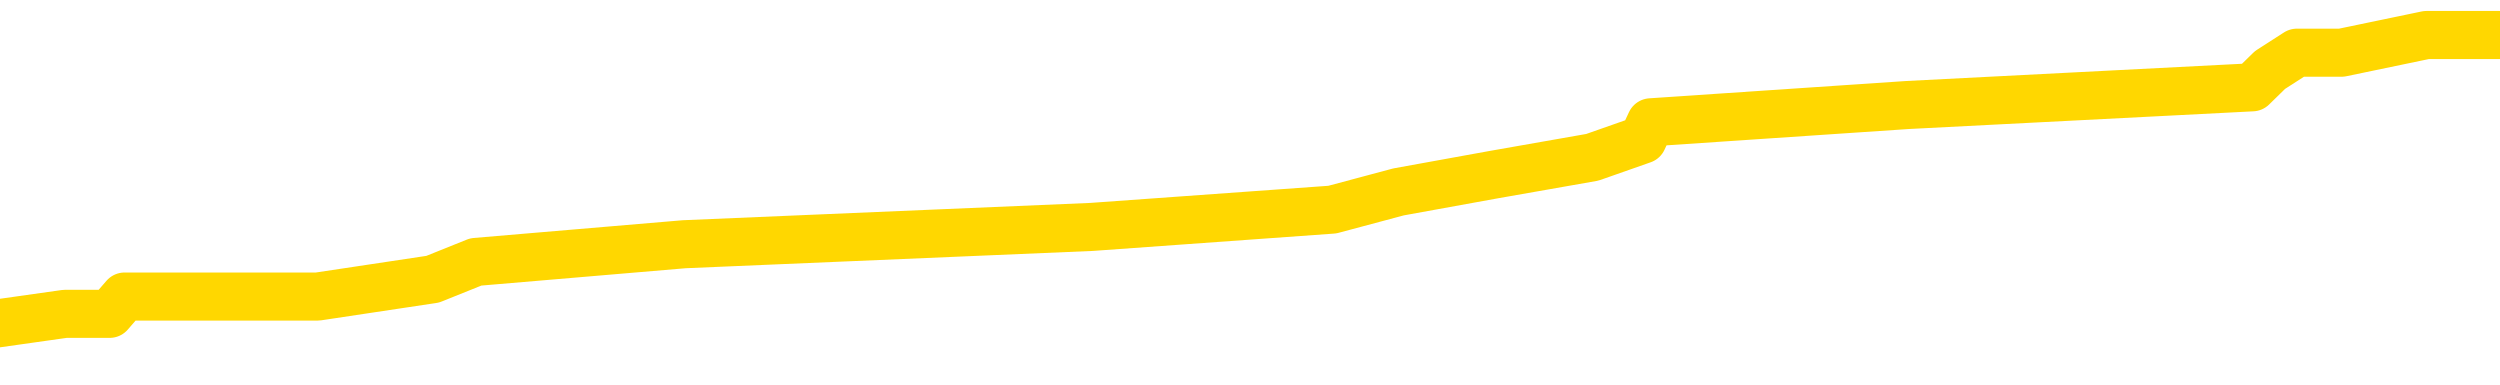 <svg xmlns="http://www.w3.org/2000/svg" version="1.1" viewBox="0 0 6500 1000">
	<path fill="none" stroke="gold" stroke-width="125" stroke-linecap="round" stroke-linejoin="round" d="M0 95515  L-784102 95515 L-783918 95470 L-783428 95379 L-783134 95334 L-782823 95243 L-782589 95198 L-782535 95107 L-782476 95017 L-782323 94971 L-782282 94881 L-782150 94835 L-781857 94790 L-781317 94790 L-780706 94745 L-780658 94745 L-780018 94700 L-779985 94700 L-779459 94700 L-779327 94654 L-778937 94564 L-778608 94473 L-778491 94382 L-778280 94292 L-777563 94292 L-776993 94246 L-776886 94246 L-776711 94201 L-776490 94111 L-776089 94065 L-776063 93975 L-775135 93884 L-775047 93793 L-774965 93703 L-774895 93612 L-774598 93567 L-774446 93476 L-772556 93521 L-772455 93521 L-772193 93521 L-771899 93567 L-771757 93476 L-771509 93476 L-771473 93431 L-771315 93386 L-770851 93295 L-770598 93250 L-770386 93159 L-770134 93114 L-769786 93068 L-768858 92978 L-768765 92887 L-768354 92842 L-767183 92751 L-765994 92706 L-765902 92615 L-765874 92525 L-765608 92434 L-765309 92343 L-765180 92253 L-765143 92162 L-764328 92162 L-763944 92207 L-762884 92253 L-762823 92253 L-762558 93159 L-762086 94020 L-761894 94881 L-761630 95742 L-761293 95696 L-761158 95651 L-760702 95606 L-759959 95560 L-759942 95515 L-759776 95425 L-759708 95425 L-759192 95379 L-758163 95379 L-757967 95334 L-757479 95289 L-757117 95243 L-756708 95243 L-756322 95289 L-754619 95289 L-754521 95289 L-754449 95289 L-754388 95289 L-754203 95243 L-753867 95243 L-753226 95198 L-753149 95153 L-753088 95153 L-752901 95107 L-752822 95107 L-752645 95062 L-752626 95017 L-752396 95017 L-752008 94971 L-751119 94971 L-751080 94926 L-750992 94881 L-750964 94790 L-749956 94745 L-749806 94654 L-749782 94609 L-749649 94564 L-749609 94518 L-748351 94473 L-748293 94473 L-747754 94428 L-747701 94428 L-747654 94428 L-747259 94382 L-747120 94337 L-746920 94292 L-746773 94292 L-746608 94292 L-746332 94337 L-745973 94337 L-745421 94292 L-744776 94246 L-744517 94156 L-744363 94111 L-743962 94065 L-743922 94020 L-743801 93975 L-743740 94020 L-743726 94020 L-743632 94020 L-743339 93975 L-743187 93793 L-742857 93703 L-742779 93612 L-742703 93567 L-742477 93431 L-742410 93340 L-742183 93250 L-742130 93159 L-741966 93114 L-740960 93068 L-740776 93023 L-740225 92978 L-739832 92887 L-739435 92842 L-738585 92751 L-738506 92706 L-737928 92661 L-737486 92661 L-737245 92615 L-737088 92615 L-736687 92525 L-736667 92525 L-736222 92479 L-735816 92434 L-735680 92343 L-735505 92253 L-735369 92162 L-735119 92072 L-734119 92026 L-734037 91981 L-733901 91936 L-733862 91890 L-732973 91845 L-732757 91800 L-732314 91754 L-732196 91709 L-732140 91664 L-731463 91664 L-731363 91618 L-731334 91618 L-729992 91573 L-729586 91528 L-729547 91483 L-728619 91437 L-728520 91392 L-728388 91347 L-727983 91301 L-727957 91256 L-727864 91211 L-727648 91165 L-727237 91075 L-726083 90984 L-725791 90893 L-725763 90803 L-725155 90758 L-724905 90667 L-724885 90622 L-723956 90576 L-723904 90486 L-723782 90440 L-723764 90350 L-723608 90304 L-723433 90214 L-723297 90169 L-723240 90123 L-723132 90078 L-723047 90033 L-722814 89987 L-722739 89942 L-722430 89897 L-722312 89851 L-722143 89806 L-722051 89761 L-721949 89761 L-721926 89715 L-721848 89715 L-721750 89625 L-721384 89579 L-721279 89534 L-720776 89489 L-720324 89444 L-720286 89398 L-720262 89353 L-720221 89308 L-720092 89262 L-719991 89217 L-719550 89172 L-719267 89126 L-718675 89081 L-718545 89036 L-718270 88945 L-718118 88900 L-717964 88855 L-717879 88764 L-717801 88719 L-717616 88673 L-717565 88673 L-717537 88628 L-717458 88583 L-717435 88537 L-717151 88447 L-716548 88356 L-715552 88311 L-715254 88265 L-714520 88220 L-714276 88175 L-714186 88130 L-713609 88084 L-712910 88039 L-712158 87994 L-711839 87948 L-711457 87858 L-711380 87812 L-710745 87767 L-710560 87722 L-710472 87722 L-710342 87722 L-710029 87676 L-709980 87631 L-709838 87586 L-709816 87541 L-708849 87495 L-708303 87450 L-707825 87450 L-707764 87450 L-707440 87450 L-707419 87405 L-707356 87405 L-707146 87359 L-707069 87314 L-707015 87269 L-706992 87223 L-706953 87178 L-706937 87133 L-706180 87087 L-706164 87042 L-705364 86997 L-705212 86951 L-704306 86906 L-703800 86861 L-703571 86770 L-703530 86770 L-703414 86725 L-703238 86680 L-702484 86725 L-702349 86680 L-702185 86634 L-701867 86589 L-701691 86498 L-700669 86408 L-700645 86317 L-700394 86272 L-700181 86181 L-699547 86136 L-699309 86045 L-699277 85955 L-699099 85864 L-699018 85773 L-698928 85728 L-698864 85637 L-698424 85547 L-698400 85502 L-697859 85456 L-697604 85411 L-697109 85366 L-696232 85320 L-696195 85275 L-696142 85230 L-696101 85184 L-695984 85139 L-695707 85094 L-695500 85003 L-695303 84913 L-695280 84822 L-695230 84731 L-695190 84686 L-695112 84641 L-694515 84550 L-694455 84505 L-694351 84459 L-694197 84414 L-693565 84369 L-692884 84323 L-692582 84233 L-692235 84188 L-692037 84142 L-691989 84052 L-691669 84006 L-691041 83961 L-690894 83916 L-690858 83870 L-690800 83825 L-690723 83734 L-690482 83734 L-690394 83689 L-690300 83644 L-690006 83599 L-689872 83553 L-689812 83508 L-689775 83417 L-689503 83417 L-688497 83372 L-688321 83327 L-688270 83327 L-687978 83281 L-687785 83191 L-687452 83145 L-686945 83100 L-686383 83009 L-686369 82919 L-686352 82874 L-686252 82783 L-686137 82692 L-686098 82602 L-686060 82556 L-685995 82556 L-685966 82511 L-685827 82556 L-685535 82556 L-685485 82556 L-685379 82556 L-685115 82511 L-684650 82466 L-684506 82466 L-684451 82375 L-684394 82330 L-684203 82285 L-683838 82239 L-683623 82239 L-683429 82239 L-683371 82239 L-683312 82149 L-683158 82103 L-682888 82058 L-682458 82285 L-682443 82285 L-682366 82239 L-682301 82194 L-682172 81877 L-682149 81831 L-681864 81786 L-681817 81741 L-681762 81695 L-681300 81650 L-681261 81650 L-681220 81605 L-681030 81560 L-680550 81514 L-680063 81469 L-680046 81424 L-680008 81378 L-679752 81333 L-679674 81242 L-679444 81197 L-679428 81106 L-679134 81016 L-678691 80971 L-678245 80925 L-677740 80880 L-677586 80835 L-677300 80789 L-677260 80699 L-676928 80653 L-676707 80608 L-676190 80517 L-676114 80472 L-675866 80381 L-675672 80291 L-675612 80246 L-674835 80200 L-674761 80200 L-674531 80155 L-674514 80155 L-674452 80110 L-674256 80064 L-673792 80064 L-673769 80019 L-673639 80019 L-672339 80019 L-672322 80019 L-672245 79974 L-672151 79974 L-671934 79974 L-671782 79928 L-671603 79974 L-671549 80019 L-671263 80064 L-671223 80064 L-670853 80064 L-670413 80064 L-670230 80064 L-669909 80019 L-669614 80019 L-669168 79928 L-669096 79883 L-668634 79792 L-668196 79747 L-668014 79702 L-666560 79611 L-666428 79566 L-665971 79475 L-665744 79430 L-665358 79339 L-664842 79249 L-663887 79158 L-663093 79067 L-662419 79022 L-661993 78932 L-661682 78886 L-661452 78750 L-660769 78614 L-660756 78478 L-660546 78297 L-660524 78252 L-660350 78161 L-659400 78116 L-659131 78025 L-658316 77980 L-658006 77889 L-657968 77844 L-657911 77753 L-657294 77708 L-656656 77618 L-655030 77572 L-654356 77527 L-653714 77527 L-653636 77527 L-653580 77527 L-653544 77527 L-653516 77482 L-653404 77391 L-653386 77346 L-653364 77300 L-653210 77255 L-653157 77164 L-653079 77119 L-652959 77074 L-652862 77028 L-652744 76983 L-652475 76893 L-652205 76847 L-652188 76757 L-651988 76711 L-651841 76621 L-651614 76575 L-651480 76530 L-651171 76485 L-651111 76439 L-650758 76349 L-650410 76304 L-650309 76258 L-650244 76168 L-650184 76122 L-649800 76032 L-649419 75986 L-649315 75941 L-649055 75896 L-648783 75805 L-648624 75760 L-648592 75714 L-648530 75669 L-648389 75624 L-648205 75579 L-648160 75533 L-647872 75533 L-647856 75488 L-647623 75488 L-647562 75443 L-647524 75443 L-646944 75397 L-646810 75352 L-646787 75171 L-646768 74854 L-646751 74491 L-646735 74129 L-646711 73766 L-646694 73494 L-646673 73177 L-646656 72860 L-646633 72679 L-646617 72497 L-646595 72362 L-646578 72271 L-646529 72135 L-646457 71999 L-646422 71772 L-646399 71591 L-646363 71410 L-646322 71229 L-646285 71138 L-646269 70957 L-646244 70821 L-646207 70730 L-646190 70594 L-646167 70504 L-646150 70413 L-646131 70323 L-646115 70232 L-646086 70096 L-646060 69960 L-646015 69915 L-645998 69824 L-645956 69779 L-645908 69688 L-645837 69598 L-645822 69507 L-645806 69416 L-645744 69371 L-645705 69326 L-645665 69280 L-645499 69235 L-645434 69190 L-645418 69144 L-645374 69054 L-645316 69009 L-645103 68963 L-645070 68918 L-645027 68873 L-644949 68827 L-644412 68782 L-644334 68737 L-644229 68646 L-644141 68601 L-643965 68555 L-643614 68510 L-643458 68465 L-643020 68420 L-642864 68374 L-642734 68329 L-642030 68238 L-641829 68193 L-640868 68102 L-640386 68057 L-640287 68057 L-640194 68012 L-639949 67966 L-639876 67921 L-639433 67830 L-639337 67785 L-639322 67740 L-639306 67695 L-639281 67649 L-638815 67604 L-638599 67559 L-638459 67513 L-638165 67468 L-638077 67423 L-638035 67377 L-638005 67332 L-637833 67287 L-637774 67241 L-637698 67196 L-637617 67151 L-637547 67151 L-637238 67106 L-637153 67060 L-636939 67015 L-636904 66970 L-636221 66924 L-636122 66879 L-635917 66834 L-635870 66788 L-635592 66743 L-635530 66698 L-635513 66607 L-635435 66562 L-635127 66471 L-635102 66426 L-635048 66335 L-635025 66290 L-634903 66245 L-634767 66154 L-634523 66109 L-634397 66109 L-633751 66063 L-633735 66063 L-633710 66063 L-633530 65973 L-633454 65927 L-633362 65882 L-632934 65837 L-632518 65792 L-632125 65701 L-632046 65656 L-632027 65610 L-631664 65565 L-631428 65520 L-631200 65474 L-630886 65429 L-630809 65384 L-630728 65293 L-630550 65202 L-630534 65157 L-630269 65067 L-630189 65021 L-629958 64976 L-629732 64931 L-629417 64931 L-629241 64885 L-628880 64885 L-628489 64840 L-628419 64749 L-628355 64704 L-628215 64613 L-628163 64568 L-628062 64478 L-627560 64432 L-627363 64387 L-627116 64342 L-626931 64296 L-626631 64251 L-626555 64206 L-626389 64115 L-625504 64070 L-625476 63979 L-625353 63888 L-624774 63843 L-624696 63798 L-623983 63798 L-623671 63798 L-623458 63798 L-623441 63798 L-623055 63798 L-622530 63707 L-622083 63662 L-621754 63617 L-621601 63571 L-621275 63571 L-621097 63526 L-621015 63526 L-620809 63435 L-620633 63390 L-619705 63345 L-618815 63299 L-618776 63254 L-618548 63254 L-618169 63209 L-617381 63164 L-617147 63118 L-617071 63073 L-616714 63028 L-616142 62937 L-615875 62892 L-615488 62846 L-615385 62846 L-615215 62846 L-614596 62846 L-614385 62846 L-614077 62846 L-614024 62801 L-613897 62756 L-613843 62710 L-613724 62665 L-613388 62574 L-612429 62529 L-612298 62439 L-612096 62393 L-611465 62348 L-611153 62303 L-610739 62257 L-610712 62212 L-610567 62167 L-610146 62121 L-608814 62121 L-608767 62076 L-608638 61985 L-608622 61940 L-608043 61850 L-607838 61804 L-607808 61759 L-607767 61714 L-607710 61668 L-607672 61623 L-607594 61578 L-607451 61532 L-606997 61487 L-606879 61442 L-606593 61396 L-606221 61351 L-606125 61306 L-605798 61260 L-605443 61215 L-605273 61170 L-605226 61125 L-605117 61079 L-605028 61034 L-605000 60989 L-604924 60898 L-604620 60853 L-604586 60762 L-604515 60717 L-604147 60671 L-603811 60626 L-603731 60626 L-603511 60581 L-603339 60536 L-603312 60490 L-602815 60445 L-602265 60354 L-601385 60309 L-601286 60218 L-601210 60173 L-600935 60128 L-600688 60037 L-600614 59992 L-600552 59901 L-600433 59856 L-600391 59811 L-600281 59765 L-600204 59675 L-599503 59629 L-599258 59584 L-599218 59539 L-599062 59493 L-598463 59493 L-598236 59493 L-598144 59493 L-597668 59493 L-597071 59403 L-596551 59357 L-596530 59312 L-596385 59267 L-596065 59267 L-595523 59267 L-595291 59267 L-595121 59267 L-594634 59222 L-594407 59176 L-594322 59131 L-593976 59086 L-593649 59086 L-593126 59040 L-592799 58995 L-592199 58950 L-592001 58859 L-591949 58814 L-591908 58768 L-591627 58723 L-590943 58632 L-590633 58587 L-590608 58497 L-590417 58451 L-590194 58406 L-590108 58361 L-589444 58270 L-589420 58225 L-589198 58134 L-588868 58089 L-588516 57998 L-588311 57953 L-588079 57862 L-587821 57817 L-587631 57726 L-587584 57681 L-587357 57636 L-587322 57590 L-587166 57545 L-586951 57500 L-586778 57454 L-586687 57409 L-586410 57364 L-586166 57318 L-585851 57273 L-585425 57273 L-585387 57273 L-584904 57273 L-584670 57273 L-584459 57228 L-584232 57183 L-583683 57183 L-583435 57137 L-582601 57137 L-582546 57092 L-582524 57047 L-582366 57001 L-581904 56956 L-581864 56911 L-581524 56820 L-581391 56775 L-581168 56729 L-580596 56684 L-580124 56639 L-579929 56594 L-579737 56548 L-579547 56503 L-579445 56458 L-579077 56412 L-579030 56367 L-578949 56322 L-577655 56276 L-577607 56231 L-577339 56231 L-577194 56231 L-576643 56231 L-576526 56186 L-576444 56140 L-576085 56095 L-575862 56050 L-575580 56004 L-575251 55914 L-574743 55869 L-574631 55823 L-574552 55778 L-574387 55733 L-574093 55733 L-573624 55733 L-573428 55778 L-573377 55778 L-572727 55733 L-572606 55687 L-572152 55687 L-572116 55642 L-571647 55597 L-571537 55551 L-571520 55506 L-571304 55506 L-571123 55461 L-570592 55461 L-569562 55461 L-569363 55415 L-568905 55370 L-567956 55280 L-567857 55234 L-567504 55144 L-567443 55098 L-567428 55053 L-567393 55008 L-567024 54962 L-566904 54917 L-566662 54872 L-566498 54826 L-566311 54781 L-566190 54736 L-565119 54645 L-564261 54600 L-564049 54509 L-563951 54464 L-563777 54373 L-563444 54328 L-563372 54283 L-563315 54237 L-563139 54237 L-562750 54192 L-562515 54147 L-562404 54101 L-562287 54056 L-561306 54011 L-561280 53966 L-560686 53875 L-560654 53875 L-560505 53830 L-560221 53784 L-559309 53784 L-558363 53784 L-558210 53739 L-558107 53739 L-557976 53694 L-557832 53648 L-557806 53603 L-557692 53558 L-557473 53512 L-556792 53467 L-556663 53422 L-556360 53376 L-556120 53286 L-555787 53241 L-555148 53195 L-554806 53105 L-554744 53059 L-554588 53059 L-553667 53059 L-553196 53059 L-553153 53059 L-553140 53014 L-553099 52969 L-553077 52923 L-553050 52878 L-552906 52833 L-552483 52787 L-552148 52787 L-551957 52742 L-551528 52742 L-551340 52697 L-550951 52606 L-550417 52561 L-550045 52516 L-550023 52516 L-549773 52470 L-549655 52425 L-549579 52380 L-549443 52334 L-549404 52289 L-549324 52244 L-548930 52198 L-548434 52153 L-548322 52062 L-548149 52017 L-547841 51972 L-547393 51927 L-547070 51881 L-546928 51791 L-546501 51700 L-546347 51609 L-546292 51519 L-545478 51473 L-545458 51428 L-545087 51383 L-545030 51383 L-543901 51338 L-543833 51338 L-543274 51292 L-543080 51247 L-542943 51202 L-542710 51156 L-542363 51111 L-542328 51020 L-542293 50975 L-542225 50884 L-541876 50839 L-541704 50794 L-541219 50748 L-541203 50703 L-540877 50658 L-540720 50613 L-539579 50522 L-539555 50477 L-539363 50386 L-539169 50341 L-538919 50295 L-538902 50250 L-537882 50205 L-537584 50159 L-537508 50114 L-537372 50024 L-537197 49978 L-536620 49888 L-536404 49842 L-536341 49797 L-536210 49752 L-536173 49661 L-535650 49616 L-535512 67468 L-535497 67468 L-535475 67468 L-535454 67468 L-535227 49570 L-534451 49570 L-534410 49570 L-534042 49570 L-533964 49525 L-533911 49480 L-533238 49434 L-532496 49389 L-532071 49389 L-531623 49344 L-530562 49299 L-530250 49208 L-529840 49208 L-529768 49163 L-529244 49163 L-529149 49163 L-529131 49163 L-528687 49117 L-528501 49027 L-527721 48936 L-527048 48891 L-526636 48755 L-526404 48664 L-526264 48619 L-526182 48528 L-526162 48483 L-526086 48483 L-525958 48438 L-525641 48483 L-525417 48483 L-525092 48438 L-525029 48438 L-524659 48438 L-524626 48438 L-524418 48438 L-523750 48438 L-523673 48438 L-523515 48347 L-523404 48347 L-523078 48302 L-522923 48256 L-522582 48256 L-522525 48166 L-522187 48075 L-521983 48030 L-521930 47939 L-520554 47894 L-520424 47849 L-519991 47803 L-519670 47758 L-518843 47667 L-518719 47622 L-517988 47531 L-517832 47441 L-517792 47396 L-517738 47350 L-517715 47305 L-517601 47260 L-517304 47214 L-517015 47169 L-516960 47124 L-516840 47078 L-516809 47033 L-516710 46988 L-516266 46988 L-516114 46942 L-515279 46942 L-514737 46897 L-514402 46897 L-514386 46852 L-514311 46806 L-514195 46761 L-514000 46716 L-513736 46671 L-512901 46625 L-512805 46580 L-512283 46535 L-512242 46489 L-512142 46444 L-511314 46444 L-511179 46399 L-510840 46399 L-510286 46353 L-509906 46308 L-509743 46263 L-509434 46217 L-508621 46172 L-508315 46127 L-508046 46127 L-507725 46127 L-507404 46172 L-507129 46172 L-506300 46082 L-506205 46036 L-506112 45900 L-506008 45764 L-505621 45628 L-505141 45538 L-505124 45492 L-505006 45447 L-504638 45357 L-504543 45311 L-503709 45221 L-503632 45175 L-503333 45130 L-503242 45085 L-502835 44994 L-502724 44903 L-502025 44858 L-501552 44813 L-501492 44768 L-501273 44677 L-500999 44632 L-500886 44586 L-499859 44541 L-499473 44496 L-499452 44450 L-499120 44405 L-498875 44360 L-498442 44314 L-498332 44269 L-498214 44224 L-497762 44133 L-497172 44088 L-496835 44043 L-494942 43997 L-494829 43907 L-494617 43861 L-493299 43816 L-493192 33621 L-493126 23562 L-493090 14274 L-493028 14274 L-492529 24378 L-491854 34346 L-491832 43544 L-491561 43454 L-490593 43454 L-489904 43408 L-489742 43363 L-489201 43318 L-489111 43272 L-488092 43227 L-487144 43136 L-486779 43182 L-486676 43227 L-486088 43227 L-486028 43227 L-485928 43182 L-485488 43091 L-485380 43046 L-484938 43000 L-483939 42864 L-483682 42729 L-483579 42593 L-483449 42502 L-483083 42411 L-482502 42321 L-482471 42275 L-482155 42230 L-480172 42185 L-480057 42140 L-479989 42140 L-479630 42094 L-478012 42049 L-477834 42049 L-477690 42049 L-476867 42094 L-476814 42140 L-476760 42140 L-476326 42140 L-475345 42185 L-475272 42185 L-474187 42140 L-473974 42140 L-473258 42049 L-472869 42004 L-472650 41913 L-472331 41822 L-471837 41732 L-471709 41686 L-471481 41596 L-471248 41505 L-471189 41460 L-470899 41415 L-470627 41324 L-469597 41279 L-467932 41233 L-467513 41188 L-467376 41143 L-467220 41143 L-466915 41097 L-466686 41007 L-466528 40961 L-466369 40871 L-466200 40780 L-466152 40735 L-466099 40690 L-466077 40690 L-465691 40644 L-465441 40644 L-465171 40644 L-465010 40644 L-464920 40644 L-463262 40644 L-463096 40690 L-462717 40644 L-462257 40644 L-461647 40554 L-460554 40508 L-460123 40463 L-460091 40418 L-460029 40372 L-460012 40327 L-458308 40282 L-458266 40236 L-457799 40191 L-457613 40146 L-457580 40055 L-456985 40010 L-456935 39965 L-456613 39919 L-456562 39874 L-456351 39829 L-456333 39783 L-456067 39693 L-456014 39647 L-455545 39602 L-455035 39512 L-454957 39512 L-454662 39466 L-454646 39421 L-454607 39376 L-454536 39330 L-454379 39285 L-453433 39285 L-453376 39285 L-452855 39285 L-452663 39240 L-452562 39240 L-452336 39194 L-451826 39194 L-451438 40418 L-451369 40418 L-451020 40372 L-450664 40327 L-449535 39013 L-449483 38922 L-449257 38877 L-449223 38832 L-449098 38741 L-449000 38741 L-448735 38741 L-447995 38787 L-447416 38787 L-447123 38787 L-446417 38787 L-446238 38741 L-446215 38741 L-445579 38696 L-445268 38651 L-444871 38651 L-444842 38605 L-444821 38560 L-444667 38515 L-443982 38515 L-443965 38515 L-443625 38515 L-443353 38469 L-443315 38424 L-443259 38333 L-443237 38288 L-443165 38243 L-442833 38198 L-442727 38152 L-442699 38062 L-442500 38016 L-442348 37971 L-441480 37926 L-440917 37835 L-440901 37835 L-440800 37790 L-440698 37835 L-440551 37835 L-440473 37835 L-440435 37790 L-440380 37744 L-440306 37699 L-440161 37654 L-439679 37654 L-439275 37608 L-438409 37654 L-438389 37654 L-438131 37654 L-438054 37654 L-438025 37608 L-438015 37518 L-437998 37473 L-437705 37427 L-437665 37382 L-437593 37337 L-437520 37291 L-437315 37246 L-437155 37110 L-436853 36974 L-436776 36793 L-436759 36657 L-436543 36566 L-436311 36566 L-436201 36612 L-435832 36657 L-435674 36657 L-435442 36657 L-435274 36657 L-435128 36612 L-434996 36566 L-433721 36476 L-433317 36385 L-433256 36340 L-433140 36249 L-432715 36204 L-432699 36113 L-432637 36068 L-432364 35977 L-432251 35932 L-431969 35841 L-431692 35796 L-431267 35705 L-431244 35660 L-431166 35615 L-431041 35570 L-430454 35524 L-430063 35479 L-429727 35434 L-429138 35388 L-429036 35388 L-428865 35343 L-428729 35343 L-427901 35298 L-426716 35252 L-426680 35207 L-426625 35207 L-426404 35162 L-426199 35162 L-426044 35162 L-425788 35116 L-425711 35071 L-425169 35026 L-425132 34980 L-424883 34935 L-424496 34890 L-423670 34845 L-423312 34799 L-423002 34799 L-422744 34754 L-422520 34709 L-422114 34663 L-421997 34618 L-421814 34573 L-421761 34573 L-421572 34527 L-421401 34482 L-421373 34437 L-421092 34391 L-420782 34346 L-420644 34301 L-420334 34256 L-420140 34256 L-420125 34210 L-419405 34210 L-419272 34120 L-418974 34074 L-418884 34029 L-418283 34029 L-418245 33984 L-418166 33938 L-417546 33893 L-417394 33802 L-417354 33757 L-417043 33712 L-416851 33666 L-416658 33576 L-416603 33485 L-416294 33440 L-416242 33395 L-416187 33440 L-416161 33440 L-416037 33440 L-415226 33395 L-415150 33349 L-414609 33304 L-414340 33259 L-413681 33213 L-412773 33168 L-412532 33123 L-411999 33077 L-411782 33032 L-410675 33077 L-410625 33077 L-409849 33077 L-409301 33032 L-409190 32987 L-409037 32896 L-408982 32851 L-408817 32806 L-408439 32760 L-407992 32715 L-407937 32670 L-407783 32624 L-407103 32579 L-406883 32534 L-406365 32488 L-405516 32398 L-405500 32352 L-403709 32307 L-403154 32262 L-403037 32217 L-402031 32171 L-401995 32126 L-401762 32126 L-401670 32126 L-401630 32126 L-401298 32081 L-400946 32035 L-400681 31945 L-400394 31899 L-400083 31809 L-399829 31718 L-399735 31673 L-399245 31628 L-399038 31582 L-398472 31537 L-398358 31582 L-398007 31537 L-397955 31537 L-397915 31537 L-397312 31446 L-396578 31356 L-395997 31265 L-395761 31174 L-395221 31038 L-395068 30948 L-394566 30903 L-394357 30812 L-394334 30812 L-394275 30767 L-393312 30767 L-393135 30721 L-392693 30676 L-392669 30585 L-392514 30540 L-392432 30540 L-392282 30585 L-391635 30585 L-391585 30540 L-390465 30495 L-389481 30449 L-389420 30404 L-388699 30359 L-387834 30314 L-387455 30268 L-387236 30268 L-386477 30223 L-386425 30178 L-386116 30087 L-385264 30087 L-385071 30042 L-384894 29996 L-384670 29996 L-384543 29951 L-384351 29951 L-384119 29906 L-383949 29951 L-383663 29906 L-383383 29906 L-383300 29860 L-383130 29815 L-383113 29724 L-382959 29679 L-382920 29634 L-382145 29589 L-382068 29589 L-381836 29498 L-381409 29453 L-381064 29407 L-380480 29362 L-380212 29362 L-379953 29362 L-379823 29271 L-379807 29226 L-379693 29181 L-379669 29135 L-379435 29090 L-379399 29045 L-378083 29045 L-378027 29000 L-377348 28909 L-376776 28909 L-376650 28909 L-376497 28909 L-376420 28909 L-376108 28818 L-375835 28773 L-375746 28682 L-375645 28682 L-374717 28637 L-374641 28637 L-374277 28637 L-374252 28592 L-374216 28546 L-373440 28456 L-373348 28410 L-373208 28365 L-372806 28320 L-372545 28320 L-372301 28365 L-372087 28320 L-372007 28320 L-371930 28320 L-371854 28320 L-371667 28365 L-371601 28365 L-371351 28365 L-371296 28320 L-371158 28275 L-371079 28184 L-370966 28139 L-370742 28093 L-370578 28048 L-370537 28003 L-370368 27957 L-369997 27912 L-369982 27867 L-369866 27821 L-369145 27776 L-369109 27731 L-368976 27731 L-368628 27685 L-368217 27685 L-368180 27685 L-368102 27640 L-368064 27595 L-367699 27550 L-367495 27504 L-367480 27459 L-367135 27414 L-366786 27414 L-366460 27414 L-366359 27368 L-366206 27368 L-366011 27323 L-365780 27323 L-365687 27323 L-365532 27323 L-365455 27323 L-365414 27278 L-365300 27232 L-365277 27187 L-365026 27187 L-364888 27096 L-364310 26961 L-363482 26870 L-362994 26779 L-362872 26734 L-362834 26689 L-362821 26643 L-362669 26553 L-362568 26462 L-362335 26417 L-361945 26326 L-361640 26281 L-361625 26236 L-361454 26190 L-361215 26100 L-360619 26100 L-360015 26054 L-359976 26054 L-359935 26054 L-359782 26009 L-359729 25964 L-359666 25918 L-359598 25873 L-359544 25782 L-359518 25737 L-359472 25692 L-359377 25601 L-359240 25556 L-359087 25511 L-358955 25465 L-358914 25465 L-358878 25420 L-358816 25375 L-358543 25284 L-358228 25239 L-358187 25148 L-358102 25103 L-357925 25057 L-357688 25012 L-357330 24967 L-357300 24922 L-356731 24876 L-356608 24831 L-356372 24786 L-356349 24786 L-356068 24740 L-355783 24740 L-355527 24740 L-354955 24695 L-354658 24650 L-354582 24604 L-353883 24559 L-353806 24514 L-353771 24468 L-353744 24423 L-353693 24333 L-353499 24287 L-353359 24197 L-353323 24151 L-353282 24106 L-352687 24061 L-352455 24015 L-352171 24333 L-352117 24604 L-352043 24922 L-351965 25193 L-351729 25103 L-351485 25057 L-351349 25012 L-351243 24967 L-351163 24922 L-350776 24831 L-350649 24786 L-350496 24740 L-350459 24695 L-350313 24650 L-350091 24604 L-349917 24559 L-349848 24514 L-349027 24423 L-349011 24423 L-348716 24378 L-347928 24333 L-347618 24333 L-347472 24287 L-347244 24242 L-347043 24151 L-346106 24106 L-346070 24061 L-346047 24015 L-346006 23925 L-345738 23879 L-345141 23834 L-345077 23789 L-345042 23743 L-345025 23698 L-344330 23698 L-344129 23698 L-344097 23698 L-343763 23698 L-343656 23653 L-343031 23562 L-342527 23517 L-342489 23426 L-342047 23426 L-341951 23381 L-341792 23381 L-341479 23381 L-341467 23381 L-341027 23426 L-340545 23472 L-340416 23472 L-340096 23472 L-340027 23426 L-339723 23426 L-339547 23381 L-339354 23336 L-339111 23245 L-338913 23154 L-338888 23064 L-338309 23019 L-338239 22973 L-337830 22928 L-337775 22883 L-337729 22837 L-337365 22792 L-337219 22747 L-337014 22701 L-336917 22701 L-336762 22656 L-336701 22611 L-336553 22520 L-336453 22475 L-335896 22475 L-335873 22565 L-335701 22611 L-335159 22656 L-335099 22656 L-335045 22565 L-335016 22475 L-334945 22429 L-334928 22339 L-334865 22294 L-334829 22203 L-334674 22158 L-334348 22112 L-333782 22067 L-333768 22022 L-333706 21931 L-333604 21840 L-333558 21840 L-333315 21795 L-332893 21795 L-332738 21795 L-330997 21705 L-330455 21659 L-329512 21614 L-329102 21569 L-328561 21478 L-328365 21433 L-328196 21387 L-327900 21342 L-327786 21297 L-327771 21297 L-327616 21251 L-327476 21206 L-327399 21115 L-327268 21115 L-326920 21115 L-326549 21161 L-325951 21161 L-325775 21161 L-325619 21115 L-325350 21070 L-325198 21070 L-324907 21206 L-324884 21297 L-324801 21387 L-324573 21478 L-323874 21433 L-323747 21387 L-323316 21342 L-323221 21297 L-322017 21297 L-321967 21251 L-321674 21251 L-321271 21206 L-320995 21115 L-320976 21070 L-320858 21025 L-320782 20980 L-320600 20934 L-320120 20889 L-319669 20798 L-319259 20753 L-319228 20708 L-318810 20662 L-318696 20662 L-318578 20662 L-318563 20662 L-318368 20617 L-318347 20526 L-318114 20481 L-317671 20436 L-317352 20345 L-316887 20345 L-316722 20300 L-316567 20255 L-316411 20255 L-315957 20255 L-315638 20255 L-315583 20300 L-315212 20300 L-315175 20345 L-314848 20345 L-314731 20300 L-314633 20255 L-314307 20164 L-313920 20119 L-313659 20073 L-313300 19983 L-313044 19937 L-310874 19892 L-310824 19847 L-310802 19801 L-310390 19801 L-310329 19801 L-310259 19847 L-310028 19847 L-309717 19801 L-309414 19711 L-309369 19666 L-309062 19620 L-308929 19575 L-308712 19530 L-308000 19484 L-307845 19484 L-307706 19439 L-307558 19439 L-307537 19439 L-307342 19394 L-307317 19348 L-307226 19303 L-307204 19258 L-307188 19212 L-307087 19167 L-306159 19122 L-305701 19122 L-304609 19031 L-304186 19031 L-303783 18986 L-303744 18941 L-303490 18895 L-302716 18805 L-302699 18759 L-302675 18714 L-302482 18669 L-301746 18623 L-301476 18578 L-301436 18533 L-301037 18442 L-301012 18397 L-300223 18352 L-299543 18306 L-298172 18261 L-297902 18216 L-297853 18170 L-297316 18080 L-297283 18034 L-297181 17944 L-296857 17898 L-296778 17853 L-296509 17853 L-295596 17808 L-295457 17808 L-295209 17717 L-294663 17717 L-294241 17672 L-294048 17627 L-294033 17627 L-293895 17536 L-293801 17491 L-293674 17445 L-293414 17400 L-293389 17309 L-293297 17264 L-292987 17219 L-292927 17173 L-292810 17173 L-292460 17173 L-291650 17173 L-291418 17083 L-290589 17083 L-290357 16992 L-290141 16947 L-289622 16947 L-288984 16902 L-288568 16856 L-288245 16811 L-287765 16766 L-287339 16766 L-287278 16720 L-286929 16720 L-286889 16675 L-286875 16630 L-286776 16539 L-286730 16539 L-286245 16494 L-285443 16494 L-285109 16494 L-284028 16449 L-283548 16403 L-283525 16358 L-283385 16313 L-282829 16267 L-282132 16222 L-281823 16177 L-281601 16131 L-281497 16086 L-281394 15995 L-280723 15950 L-280629 15905 L-280607 15905 L-280530 15859 L-280352 15859 L-280180 15859 L-279999 15814 L-279986 15769 L-279909 15724 L-279745 15678 L-279230 15633 L-279214 15588 L-279074 15588 L-278711 15542 L-278687 15542 L-278557 15497 L-278532 15452 L-278170 15406 L-277644 15316 L-277551 15270 L-277335 15180 L-277241 15135 L-277217 15089 L-276752 15044 L-276675 15044 L-276274 14999 L-275823 14999 L-274571 14953 L-274533 14908 L-274101 14863 L-274068 14817 L-273349 14772 L-273173 14727 L-273037 14681 L-272731 14636 L-272676 14591 L-272651 14500 L-272635 14410 L-272460 14364 L-272270 14319 L-271763 14319 L-271389 13956 L-271051 13549 L-271012 13186 L-270293 12869 L-270199 12824 L-270161 12778 L-269619 12778 L-269596 12733 L-269193 12688 L-268768 12642 L-268497 12642 L-268317 12597 L-268071 12507 L-268048 12461 L-267991 12371 L-267375 12325 L-266872 12280 L-266485 12280 L-265866 12325 L-265650 12325 L-265495 12371 L-264202 12280 L-264103 12235 L-263661 12144 L-263329 12099 L-263029 12008 L-262787 11963 L-262052 11872 L-261473 11827 L-260643 11782 L-260543 11736 L-259985 11691 L-259847 11646 L-258205 11600 L-258144 11600 L-258051 11600 L-257084 11600 L-256906 11555 L-256619 11555 L-256401 11555 L-256323 11510 L-256052 11510 L-255936 11464 L-255783 11419 L-255473 11374 L-255395 11328 L-255304 11328 L-255226 11283 L-255110 11283 L-254931 11238 L-254839 11193 L-254801 11147 L-254298 11147 L-254079 11102 L-253950 11102 L-253795 11057 L-253740 11011 L-253615 11011 L-253230 10966 L-252722 10921 L-252650 10875 L-252169 10830 L-252092 10785 L-251992 10785 L-251759 10739 L-251294 10739 L-251064 10739 L-251048 10739 L-250816 10739 L-250661 10739 L-250599 10739 L-250406 10694 L-250135 10603 L-249384 10558 L-248431 10558 L-248395 10513 L-248170 10513 L-247730 10513 L-247449 10422 L-247101 10377 L-246032 10332 L-245104 10332 L-244973 10332 L-244926 10332 L-244857 10286 L-244702 10286 L-244625 10196 L-244451 10105 L-244017 10014 L-243813 9969 L-243752 9879 L-243170 9833 L-243016 9743 L-242900 9697 L-242859 9652 L-242690 9607 L-242553 9561 L-242342 9471 L-242265 9425 L-242241 9380 L-242033 9289 L-241623 9244 L-241598 9199 L-241375 9154 L-241230 9108 L-241195 9063 L-241182 9018 L-241159 8972 L-240926 8927 L-240740 8882 L-240523 8836 L-240498 8791 L-239809 8746 L-239705 8700 L-239669 8655 L-239649 8610 L-239455 8565 L-239401 8519 L-239285 8429 L-239203 8429 L-239092 8383 L-238778 8338 L-238318 8293 L-238063 8247 L-237829 8157 L-237699 8111 L-237347 8066 L-237287 8021 L-237135 7975 L-236562 7885 L-236476 7840 L-236323 7749 L-236027 7658 L-235657 7568 L-235354 7477 L-235277 7432 L-234872 7386 L-234704 7386 L-234560 7386 L-234020 7386 L-233959 7386 L-233943 7296 L-233777 7251 L-233572 7205 L-233497 7205 L-233404 7160 L-232994 7115 L-232979 7069 L-232955 7069 L-232762 7024 L-232685 7432 L-232515 7840 L-232453 8202 L-232437 8610 L-231923 8565 L-231701 8519 L-231082 8429 L-230829 8383 L-230635 8338 L-230596 8293 L-230522 8293 L-230457 8293 L-229806 8293 L-229768 8338 L-229593 8338 L-229528 8338 L-228853 8338 L-228464 8247 L-228203 8202 L-227965 8157 L-227887 8066 L-227872 7975 L-227669 7930 L-227299 7840 L-227073 7794 L-226438 7749 L-226418 7749 L-226031 7704 L-225937 7704 L-225879 7658 L-225603 7613 L-225293 7613 L-225216 7568 L-224365 7613 L-224022 7840 L-223585 8111 L-223151 8338 L-222656 8565 L-222507 8519 L-222238 8565 L-221000 8610 L-220944 8700 L-219180 8746 L-218990 8700 L-217980 8655 L-217829 8610 L-217453 8700 L-217132 8791 L-216527 8882 L-216457 8972 L-216280 8927 L-215451 8882 L-215313 8836 L-214926 8791 L-214742 8746 L-214698 8700 L-214578 8655 L-214368 8610 L-213921 8519 L-213572 8474 L-213440 8429 L-213031 8383 L-212681 8383 L-212396 8338 L-212202 8293 L-212048 8293 L-211884 8247 L-211816 8202 L-211716 8202 L-211482 8157 L-211366 8157 L-211313 8111 L-210771 8111 L-210306 8066 L-209124 8066 L-208991 8066 L-208966 8066 L-208914 8066 L-208246 8066 L-207211 7975 L-207018 7930 L-206838 7885 L-206686 7885 L-206646 7840 L-206631 7840 L-206569 7794 L-206244 7749 L-205083 7704 L-204890 7658 L-204713 7613 L-203599 7568 L-202739 7522 L-202633 7522 L-202159 7477 L-201966 7477 L-199645 7432 L-199567 7386 L-199446 7296 L-199412 7251 L-199374 7160 L-199280 7024 L-199064 6933 L-198483 6843 L-198097 6797 L-197324 6752 L-197246 6707 L-196548 6707 L-196007 6707 L-195966 6661 L-195836 6661 L-195372 6616 L-195333 6571 L-195199 6526 L-194830 6480 L-194801 6435 L-194651 6435 L-194250 6390 L-192426 6435 L-191619 6390 L-190900 6390 L-190884 6390 L-190570 6299 L-190008 6254 L-189507 6208 L-188988 6163 L-188967 6118 L-187223 6072 L-187054 6027 L-186858 5982 L-185964 5937 L-185446 5846 L-185235 5801 L-184977 5755 L-184268 5710 L-183317 5665 L-182659 5619 L-182620 5529 L-182333 5483 L-182251 5438 L-182156 5438 L-182024 5393 L-181946 5393 L-181211 5393 L-180874 5347 L-180824 5393 L-180569 5393 L-180283 5347 L-179857 5347 L-179277 5302 L-179018 5302 L-178866 5257 L-178619 5257 L-178581 5257 L-177783 5212 L-177746 5166 L-177569 5166 L-177159 5076 L-176931 5076 L-176854 5076 L-176723 5076 L-176607 5030 L-176259 4985 L-176196 4940 L-176043 4894 L-175302 4849 L-175191 4804 L-175021 4758 L-174982 4713 L-174687 4713 L-174286 4713 L-174109 4713 L-174015 4713 L-173705 4668 L-172904 4623 L-172446 4532 L-171926 4487 L-171437 4441 L-170741 4396 L-169695 4351 L-169426 4351 L-169372 4305 L-169212 4305 L-168960 4305 L-168714 4260 L-168635 4215 L-168421 4124 L-168109 4079 L-167645 3988 L-167631 3943 L-167335 3943 L-167321 3898 L-166330 3852 L-165658 3807 L-165323 3716 L-164707 3716 L-164570 3671 L-163931 3626 L-163801 3580 L-162850 3490 L-162750 3399 L-162191 3354 L-161782 3354 L-161354 3354 L-161263 3309 L-160428 3309 L-160064 3309 L-160025 3354 L-159893 3399 L-159716 3399 L-159499 3399 L-159446 3354 L-159289 3263 L-159036 3218 L-157936 3173 L-157858 3127 L-157639 3082 L-157508 2991 L-157472 2946 L-157278 2901 L-157179 2855 L-156695 2810 L-156411 2765 L-156250 2719 L-156155 2629 L-155884 2584 L-155614 2538 L-155598 2357 L-155460 2221 L-155321 2085 L-154995 1904 L-154686 1813 L-154645 1768 L-154569 1677 L-154454 1632 L-153603 1541 L-153277 1496 L-152946 1451 L-152813 1451 L-152597 1451 L-152580 1451 L-151900 1451 L-151807 1360 L-151783 1315 L-151768 1224 L-151729 1179 L-151317 1088 L-151048 1043 L-151008 998 L-150639 998 L-150430 952 L-149347 952 L-149330 907 L-149302 862 L-149282 862 L-148905 771 L-148650 726 L-148402 635 L-148262 545 L-148130 499 L-147798 454 L-147706 409 L-147645 363 L-147086 318 L-147025 273 L-146869 227 L-146675 182 L-146483 137 L-146467 91 L-146429 46 L-146390 1 L-146119 -43 L-145996 -89 L-145964 -134 L-145864 -134 L-145708 -134 L-145567 -134 L-145283 -179 L-144958 -179 L-144262 -225 L-144239 -225 L-143730 -225 L-142884 -225 L-142521 -270 L-142366 -315 L-141762 -315 L-141592 -315 L-141531 -315 L-141476 -361 L-140421 -406 L-140402 -406 L-139496 -406 L-139475 -406 L-139308 -451 L-139066 -451 L-139016 -497 L-138961 -587 L-138823 -632 L-138784 -678 L-137856 -723 L-137800 -723 L-137679 -723 L-137607 -723 L-137491 -723 L-137313 -678 L-136330 -723 L-136191 -723 L-136073 -814 L-135779 -904 L-135531 -950 L-135495 -995 L-135440 -950 L-135418 -950 L-135285 -950 L-135206 -950 L-135069 -995 L-134446 -995 L-134279 -1040 L-133815 -1040 L-133638 -1131 L-133622 -1176 L-133562 -1222 L-133445 -1267 L-132963 -1312 L-132267 -1357 L-131894 -1403 L-131725 -1448 L-130759 -1493 L-130604 -1539 L-130426 -1539 L-130334 -1584 L-130078 -1584 L-129908 -1584 L-129261 -1629 L-129250 -1629 L-128670 -1675 L-128531 -1675 L-128476 -1765 L-127741 -1811 L-127702 -1856 L-127625 -1856 L-126983 -1901 L-126208 -1901 L-126116 -1946 L-126067 -1946 L-126052 -1992 L-126016 -1992 L-125999 -2082 L-125937 -2128 L-125920 -2173 L-125900 -2173 L-125746 -2218 L-125707 -2264 L-125691 -2309 L-125652 -2354 L-125512 -2400 L-125436 -2445 L-125071 -2490 L-124723 -2536 L-123950 -2581 L-123347 -2626 L-123151 -2671 L-122921 -2671 L-122783 -2717 L-122145 -2717 L-121856 -2762 L-121834 -2762 L-121374 -2807 L-121141 -2807 L-121086 -2853 L-121048 -2898 L-120545 -2943 L-119995 -2989 L-119206 -3034 L-118084 -3034 L-117189 -3079 L-117101 -3079 L-116802 -3125 L-116730 -3170 L-116614 -3215 L-115437 -3260 L-115089 -3306 L-115067 -3351 L-114548 -3396 L-114401 -3442 L-114293 -3487 L-114083 -3532 L-113929 -3578 L-113906 -3623 L-113712 -3668 L-113635 -3714 L-113492 -3759 L-112691 -3804 L-112545 -3850 L-112265 -3895 L-112087 -3940 L-111778 -3985 L-110966 -4031 L-110038 -4031 L-108446 -4076 L-108203 -4121 L-107562 -4167 L-107366 -4212 L-107288 -4257 L-106771 -4303 L-106539 -4303 L-106516 -4348 L-106384 -4348 L-106045 -4393 L-106034 -4439 L-105817 -4484 L-105780 -4529 L-105239 -4574 L-104710 -4665 L-104642 -4710 L-104349 -4756 L-103801 -4846 L-103766 -4892 L-103713 -4937 L-103614 -5028 L-103382 -5028 L-102802 -5028 L-102704 -4982 L-102630 -4982 L-102298 -5028 L-101548 -5073 L-101509 -5118 L-100829 -5118 L-100674 -5118 L-100348 -5164 L-100132 -5209 L-99901 -5209 L-99604 -5254 L-99358 -5299 L-99007 -5345 L-98954 -5390 L-98194 -5435 L-97501 -5526 L-97151 -5617 L-96687 -5662 L-96053 -5707 L-95644 -5753 L-95567 -5707 L-95141 -5707 L-94498 -5753 L-94329 -5753 L-93587 -5798 L-93400 -5843 L-93104 -5888 L-92532 -5934 L-92507 -5979 L-91488 -5979 L-91001 -6024 L-90908 -6024 L-90847 -6070 L-90558 -6115 L-90273 -6160 L-90211 -6206 L-90031 -6206 L-89320 -6251 L-89144 -6296 L-88946 -6342 L-88794 -6387 L-88702 -6432 L-88641 -6478 L-88099 -6478 L-87788 -6523 L-87696 -6613 L-87619 -6704 L-87052 -6749 L-86961 -6749 L-86706 -6840 L-86379 -6931 L-86342 -7067 L-86187 -7202 L-85955 -7248 L-85633 -7293 L-84501 -7338 L-84301 -7384 L-83776 -7429 L-83531 -7429 L-83285 -7474 L-83205 -7520 L-83186 -7610 L-83109 -7656 L-83053 -7746 L-82976 -7792 L-82937 -7837 L-82758 -7927 L-82721 -7973 L-82490 -8018 L-81252 -8063 L-80925 -8109 L-80886 -8199 L-80104 -8245 L-79957 -8290 L-78966 -8335 L-78759 -8335 L-78333 -8335 L-78206 -8335 L-77801 -8290 L-77714 -8335 L-77057 -8381 L-76349 -8426 L-75741 -8471 L-75548 -8516 L-75315 -8607 L-74696 -8652 L-74401 -8743 L-73961 -8788 L-73806 -8834 L-73651 -8879 L-72895 -8970 L-72545 -9015 L-72143 -9015 L-72104 -9060 L-71098 -9060 L-70778 -9060 L-70532 -9106 L-69832 -9196 L-69758 -9241 L-69446 -9287 L-68366 -9332 L-68174 -9377 L-67941 -9377 L-67746 -9423 L-67246 -9468 L-66492 -9468 L-66378 -9468 L-66178 -9468 L-66137 -9513 L-66044 -9559 L-65731 -9604 L-65643 -9649 L-65527 -9695 L-65209 -9695 L-65140 -9740 L-65115 -9785 L-64753 -9830 L-64714 -9876 L-64498 -9921 L-63995 -9876 L-63392 -9830 L-63181 -9740 L-63028 -9695 L-62990 -9695 L-62946 -9785 L-62911 -9830 L-62778 -9876 L-62369 -9921 L-61998 -9966 L-61945 -10012 L-61929 -10057 L-61850 -10102 L-61440 -10148 L-61286 -10193 L-61271 -10284 L-61231 -10329 L-61053 -10420 L-60977 -10465 L-60745 -10510 L-59955 -10555 L-59878 -10555 L-59143 -10646 L-58987 -10691 L-58748 -10782 L-58686 -10873 L-58601 -10918 L-58578 -11009 L-58460 -11099 L-58446 -11190 L-58384 -11280 L-58347 -11326 L-58252 -11371 L-58230 -11371 L-58114 -11416 L-57881 -11462 L-57711 -11552 L-56891 -11552 L-56490 -11598 L-56334 -11598 L-55830 -11598 L-55715 -11598 L-55119 -11598 L-54745 -11643 L-54693 -11643 L-54499 -11688 L-53802 -11688 L-53764 -11734 L-53620 -11734 L-53394 -11779 L-53133 -11824 L-52759 -11869 L-52333 -11915 L-52204 -11960 L-52184 -12051 L-51691 -12051 L-50994 -12096 L-50763 -12051 L-50609 -12051 L-49640 -12051 L-49416 -12005 L-49138 -12005 L-49122 -12051 L-48596 -12096 L-48067 -12141 L-47919 -12187 L-47899 -12232 L-47358 -12277 L-47048 -12323 L-46930 -12413 L-46739 -12504 L-46602 -12594 L-46275 -12640 L-46158 -12685 L-45849 -12685 L-45423 -12730 L-45367 -12730 L-45134 -12685 L-45037 -12685 L-44904 -12685 L-44608 -12685 L-44494 -12730 L-44130 -12776 L-43817 -12776 L-43334 -12821 L-43164 -12866 L-42916 -12912 L-42700 -12957 L-42174 -13002 L-41987 -13093 L-41632 -13138 L-40997 -13183 L-40842 -13274 L-40101 -13319 L-39682 -13365 L-39502 -13410 L-39425 -13410 L-39294 -13455 L-39001 -13501 L-38960 -13546 L-38730 -13546 L-38537 -13591 L-38282 -13591 L-37856 -13637 L-37747 -13682 L-37128 -13682 L-36947 -13682 L-35735 -13682 L-35088 -13637 L-34937 -13637 L-34900 -13637 L-34768 -13637 L-34667 -13682 L-34651 -13727 L-34569 -13772 L-34358 -13818 L-34241 -13863 L-33878 -13908 L-33506 -13954 L-32810 -13999 L-32407 -14044 L-32302 -14090 L-32284 -14135 L-31340 -14180 L-31145 -14271 L-30993 -14316 L-30937 -14407 L-30181 -14407 L-30164 -14316 L-29675 -14271 L-29544 -14180 L-29351 -14180 L-28461 -14226 L-28422 -14271 L-28384 -14316 L-28307 -14362 L-28268 -14362 L-28191 -14407 L-28107 -14452 L-27842 -14497 L-27610 -14543 L-27548 -14588 L-27067 -14633 L-26731 -14633 L-26620 -14679 L-26426 -14724 L-26250 -14769 L-26191 -14769 L-26154 -14815 L-25885 -14860 L-25187 -14951 L-25134 -15041 L-24840 -15132 L-24438 -15222 L-23873 -15268 L-23000 -15313 L-22696 -15358 L-22658 -15404 L-22535 -15449 L-21936 -15494 L-21807 -15540 L-21607 -15585 L-21569 -15630 L-20955 -15676 L-20777 -15721 L-20762 -15811 L-20544 -15857 L-20466 -15947 L-20158 -15947 L-20026 -15993 L-19795 -15993 L-19460 -15993 L-19369 -16038 L-19268 -16083 L-19230 -16129 L-18687 -16129 L-18495 -16174 L-17953 -16219 L-17528 -16265 L-17396 -16265 L-17334 -16265 L-17103 -16265 L-17087 -16265 L-16598 -16219 L-16518 -16219 L-16500 -16219 L-15107 -16174 L-14972 -16174 L-14858 -16219 L-14223 -16265 L-14084 -16310 L-13966 -16355 L-13812 -16446 L-13775 -16491 L-13697 -16536 L-13643 -16491 L-12651 -16491 L-12614 -16536 L-12481 -16536 L-12421 -16627 L-12322 -16672 L-12031 -16718 L-12018 -16763 L-11708 -16763 L-11608 -16718 L-11143 -16763 L-11089 -11960 L-10946 -7202 L-10819 -2400 L-10587 2402 L-10018 2357 L-9929 2312 L-9906 2312 L-9619 2266 L-8936 2221 L-8859 2176 L-8823 2130 L-8807 2085 L-8607 2040 L-8187 1949 L-7916 1949 L-7043 1904 L-6750 1904 L-6639 1904 L-5905 1859 L-5778 1813 L-5418 1768 L-5166 1768 L-4294 1723 L-4125 1723 L-4064 1677 L-4009 1632 L-3661 1587 L-3638 1541 L-3429 1496 L-3288 1451 L-3158 1405 L-3035 1360 L-2912 1315 L-2675 1270 L-2384 1224 L-1725 1179 L-1703 1134 L-1548 1088 L-1431 1043 L-467 998 L-411 952 L-178 907 L-156 862 L169 816 L285 816 L324 771 L826 771 L1125 726 L1237 681 L1779 635 L2838 590 L3464 545 L3636 499 L3884 454 L4140 409 L4271 363 L4292 318 L4960 273 L5856 227 L5902 182 L5972 137 L6088 137 L6309 91 L6500 91" />
</svg>
